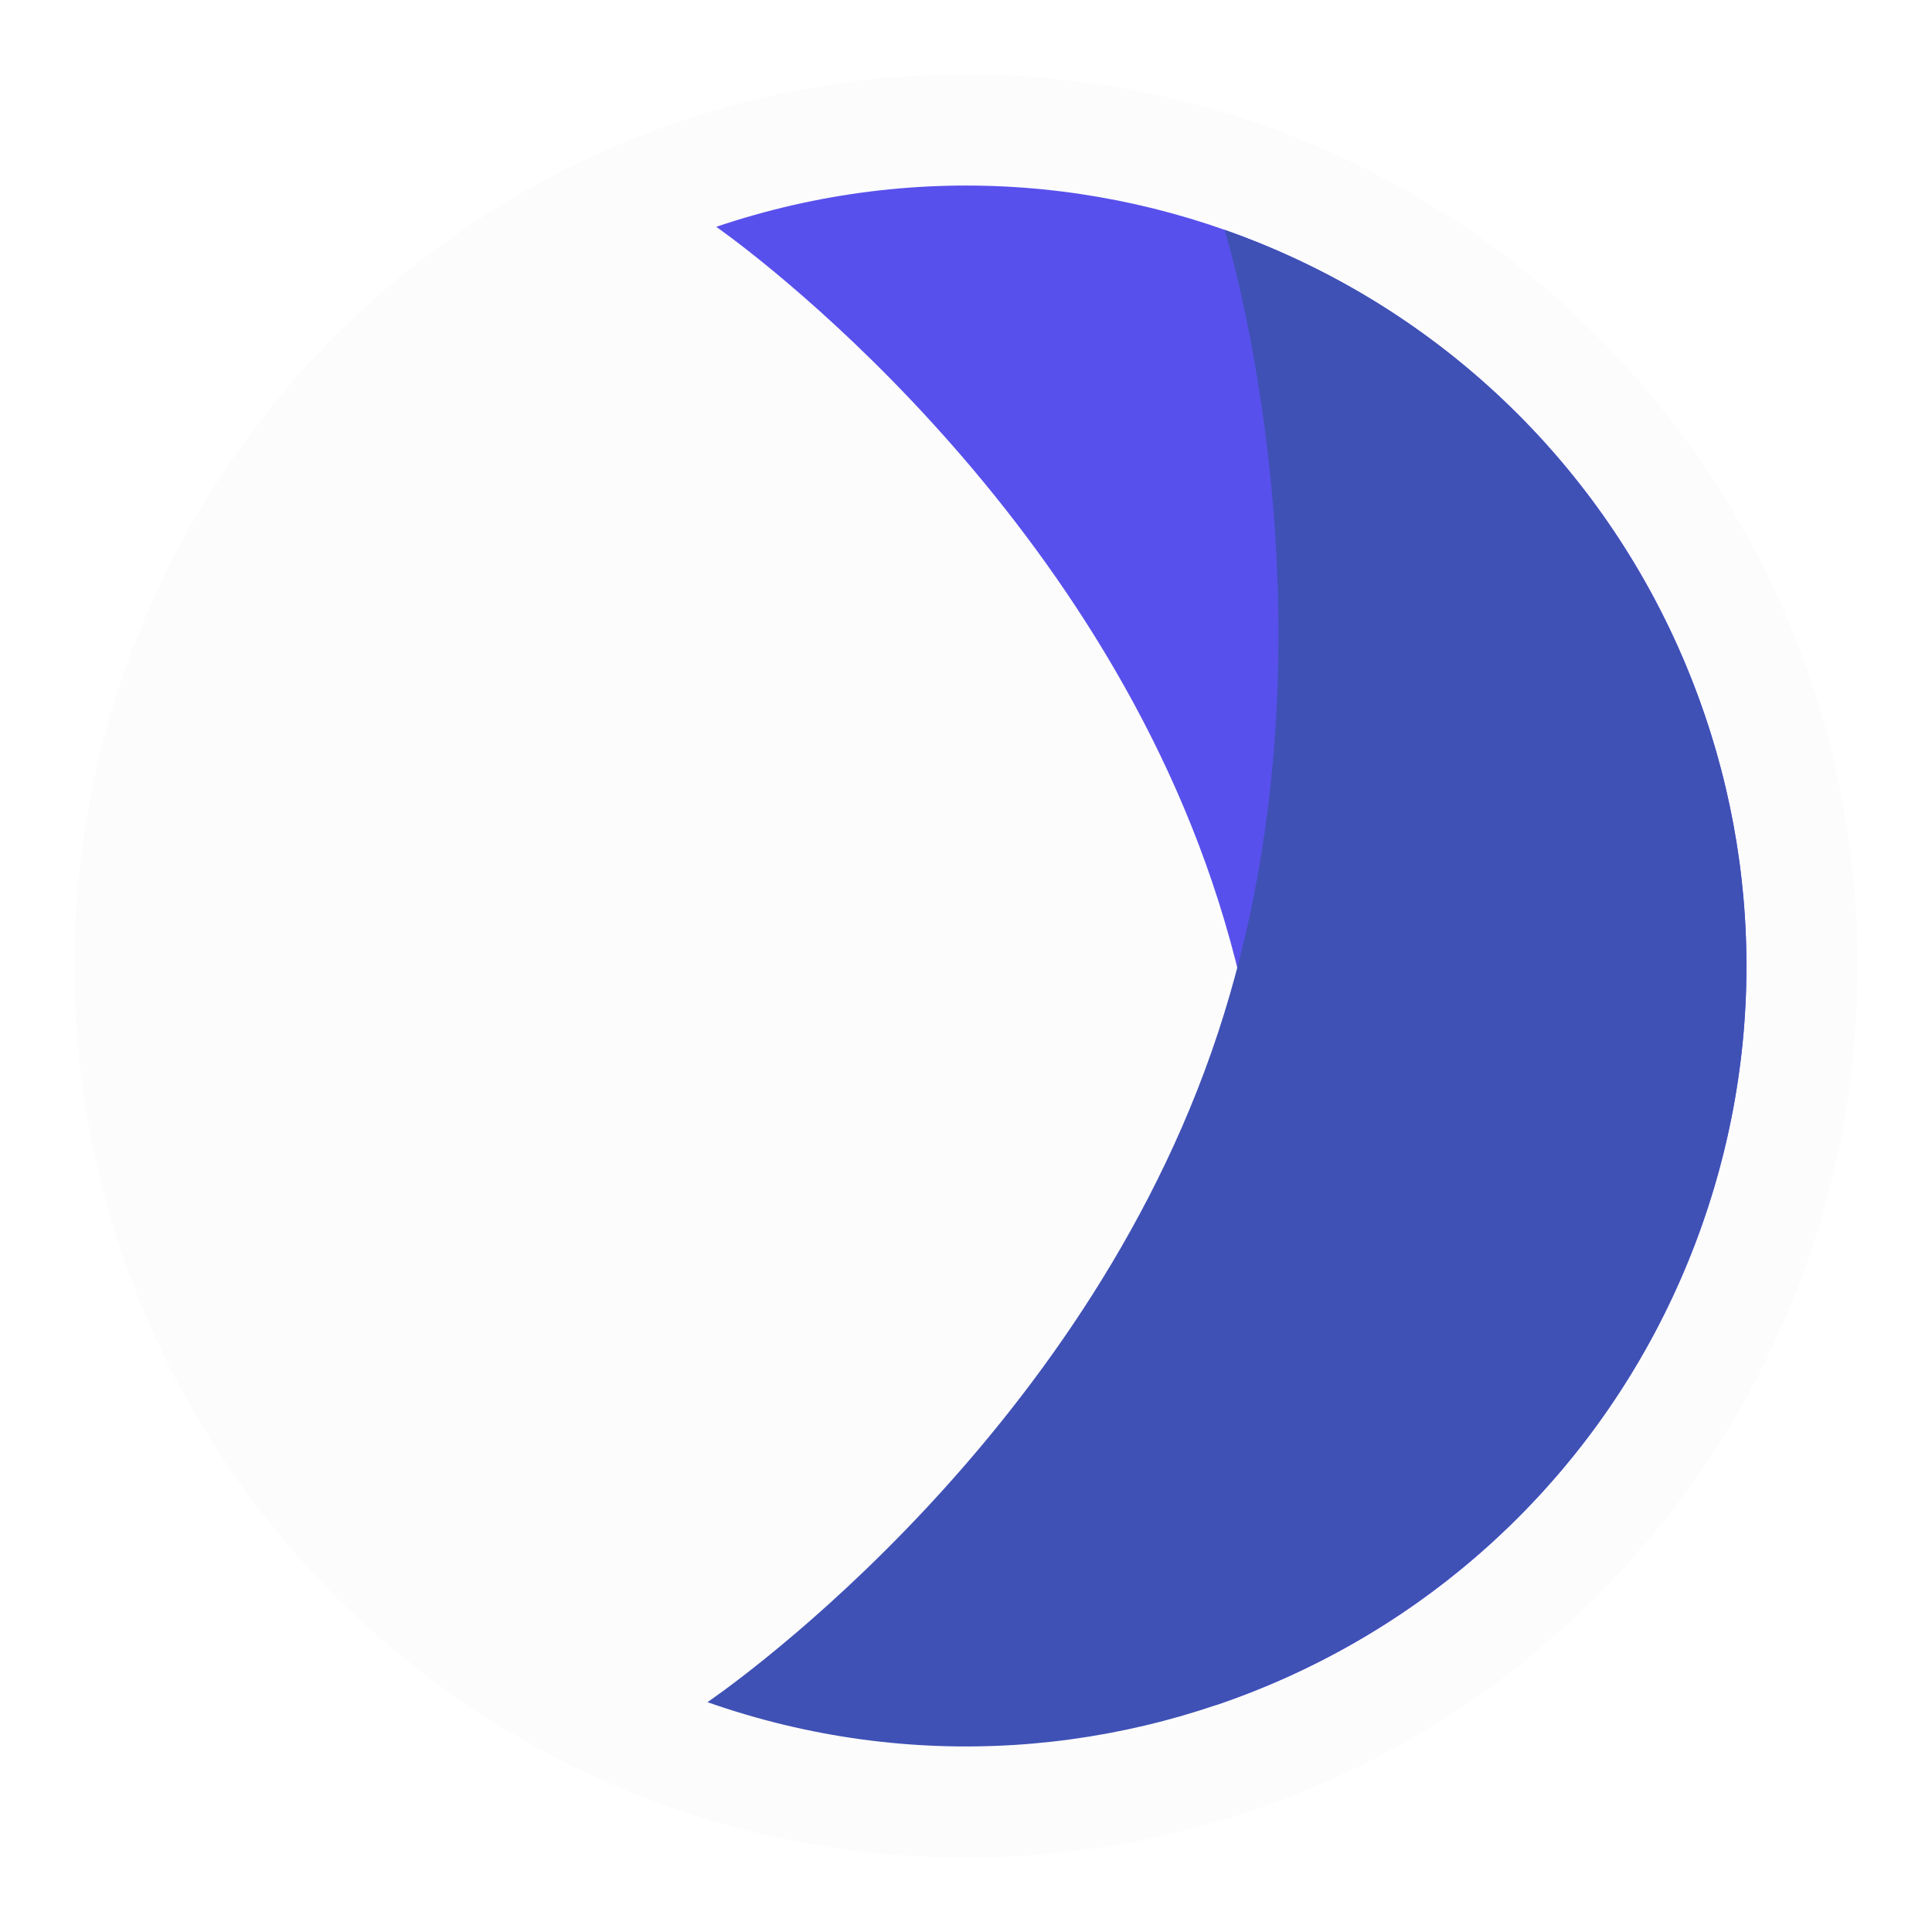 <svg width="52" height="52" viewBox="0 0 52 52" fill="none" xmlns="http://www.w3.org/2000/svg">
<g clip-path="url(#clip0)" filter="url(#filter0_d)">
<circle cx="26" cy="25" r="24" transform="rotate(0.68 26 25)" fill="#FCFCFC"/>
<path d="M45.895 18.277C49.608 29.265 43.711 41.182 32.723 44.895C32.723 44.895 36.344 33.746 32.632 22.759C28.919 11.771 19.277 5.105 19.277 5.105C30.265 1.392 42.182 7.289 45.895 18.277Z" fill="#5850EC"/>
<path d="M45.814 31.959C41.97 42.901 29.984 48.657 19.041 44.814C19.041 44.814 28.761 38.262 32.605 27.32C36.448 16.377 32.959 5.186 32.959 5.186C43.901 9.03 49.657 21.016 45.814 31.959Z" fill="#3F51B5"/>
</g>
<defs>
<filter id="filter0_d" x="0" y="0" width="52" height="52" filterUnits="userSpaceOnUse" color-interpolation-filters="sRGB">
<feFlood flood-opacity="0" result="BackgroundImageFix"/>
<feColorMatrix in="SourceAlpha" type="matrix" values="0 0 0 0 0 0 0 0 0 0 0 0 0 0 0 0 0 0 127 0"/>
<feOffset dy="1"/>
<feGaussianBlur stdDeviation="0.5"/>
<feColorMatrix type="matrix" values="0 0 0 0 0 0 0 0 0 0 0 0 0 0 0 0 0 0 0.25 0"/>
<feBlend mode="normal" in2="BackgroundImageFix" result="effect1_dropShadow"/>
<feBlend mode="normal" in="SourceGraphic" in2="effect1_dropShadow" result="shape"/>
</filter>
<clipPath id="clip0">
<rect width="50" height="50" fill="white" transform="translate(1)"/>
</clipPath>
</defs>
</svg>
